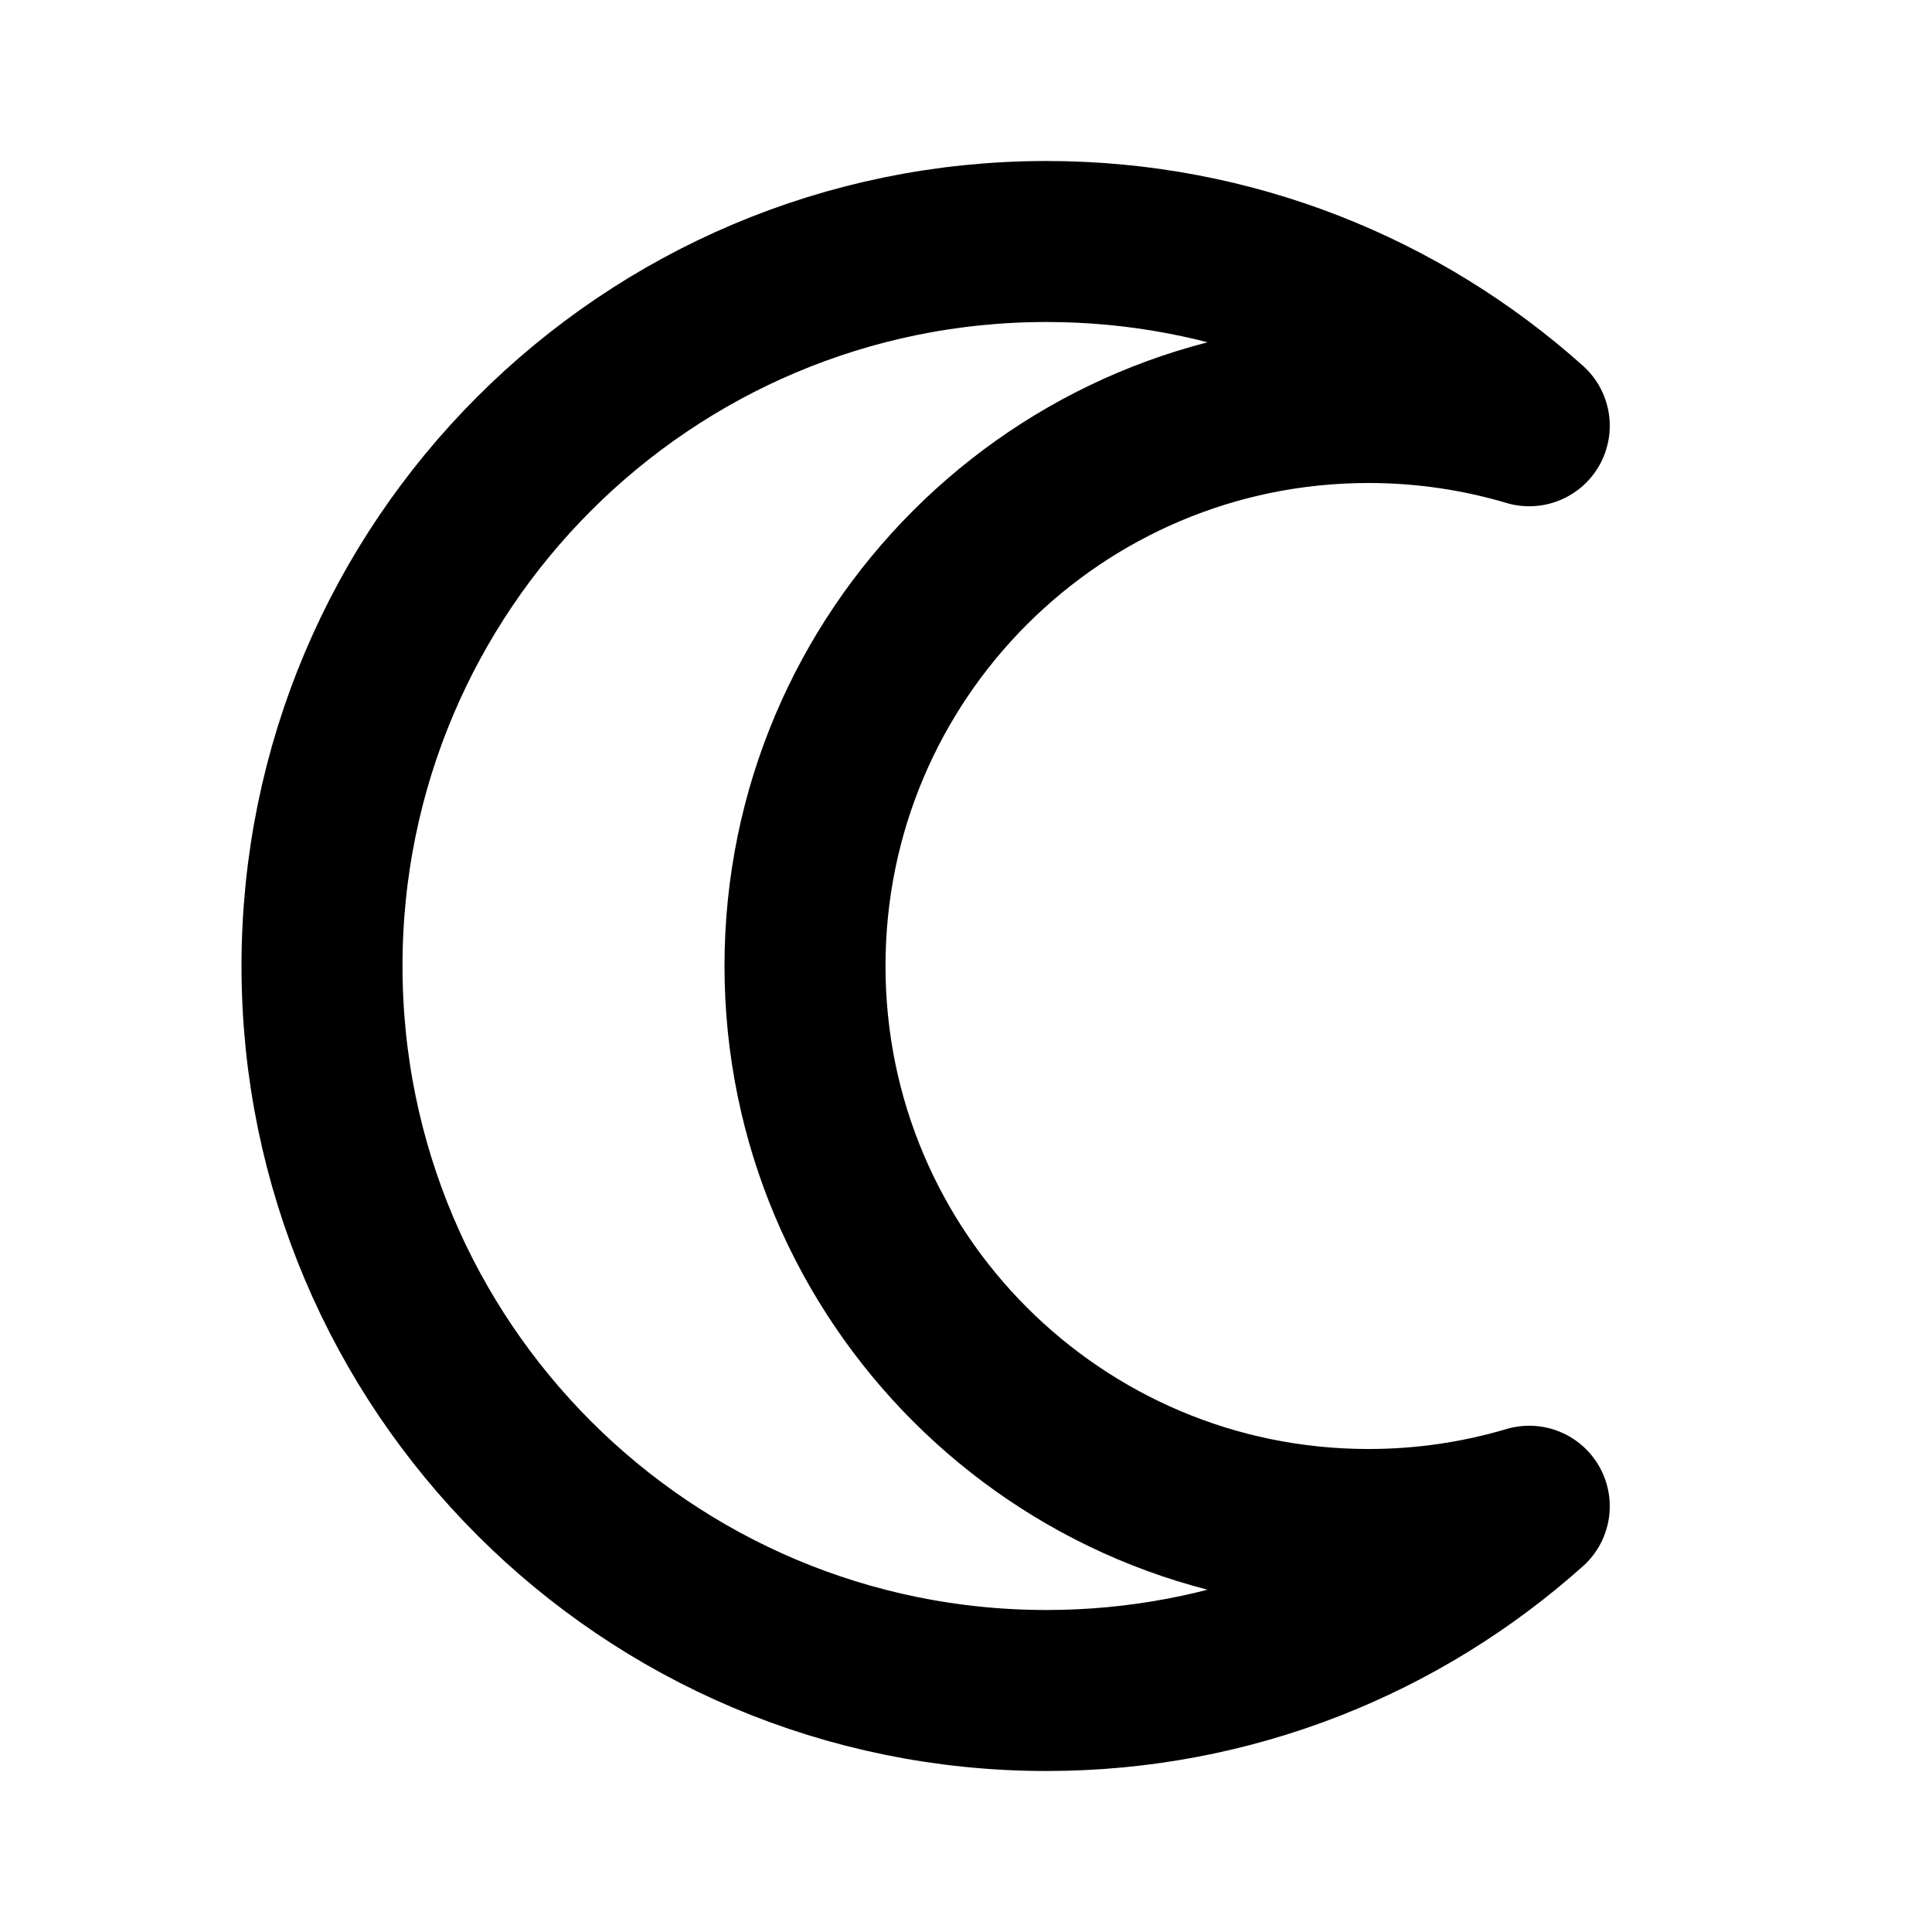 <svg width="24" height="24" viewBox="0 0 24 24" fill="none" xmlns="http://www.w3.org/2000/svg">
<path d="M18.997 5.289C18.364 5.101 17.694 5 17 5C13.134 5 10 8.134 10 12C10 15.866 13.134 19 17 19C17.694 19 18.364 18.899 18.997 18.711C17.405 20.134 15.304 21 13 21C8.029 21 4 16.971 4 12C4 7.029 8.029 3 13 3C15.304 3 17.405 3.865 18.997 5.289Z" stroke="black" stroke-width="2" stroke-linejoin="round"/>
</svg>
